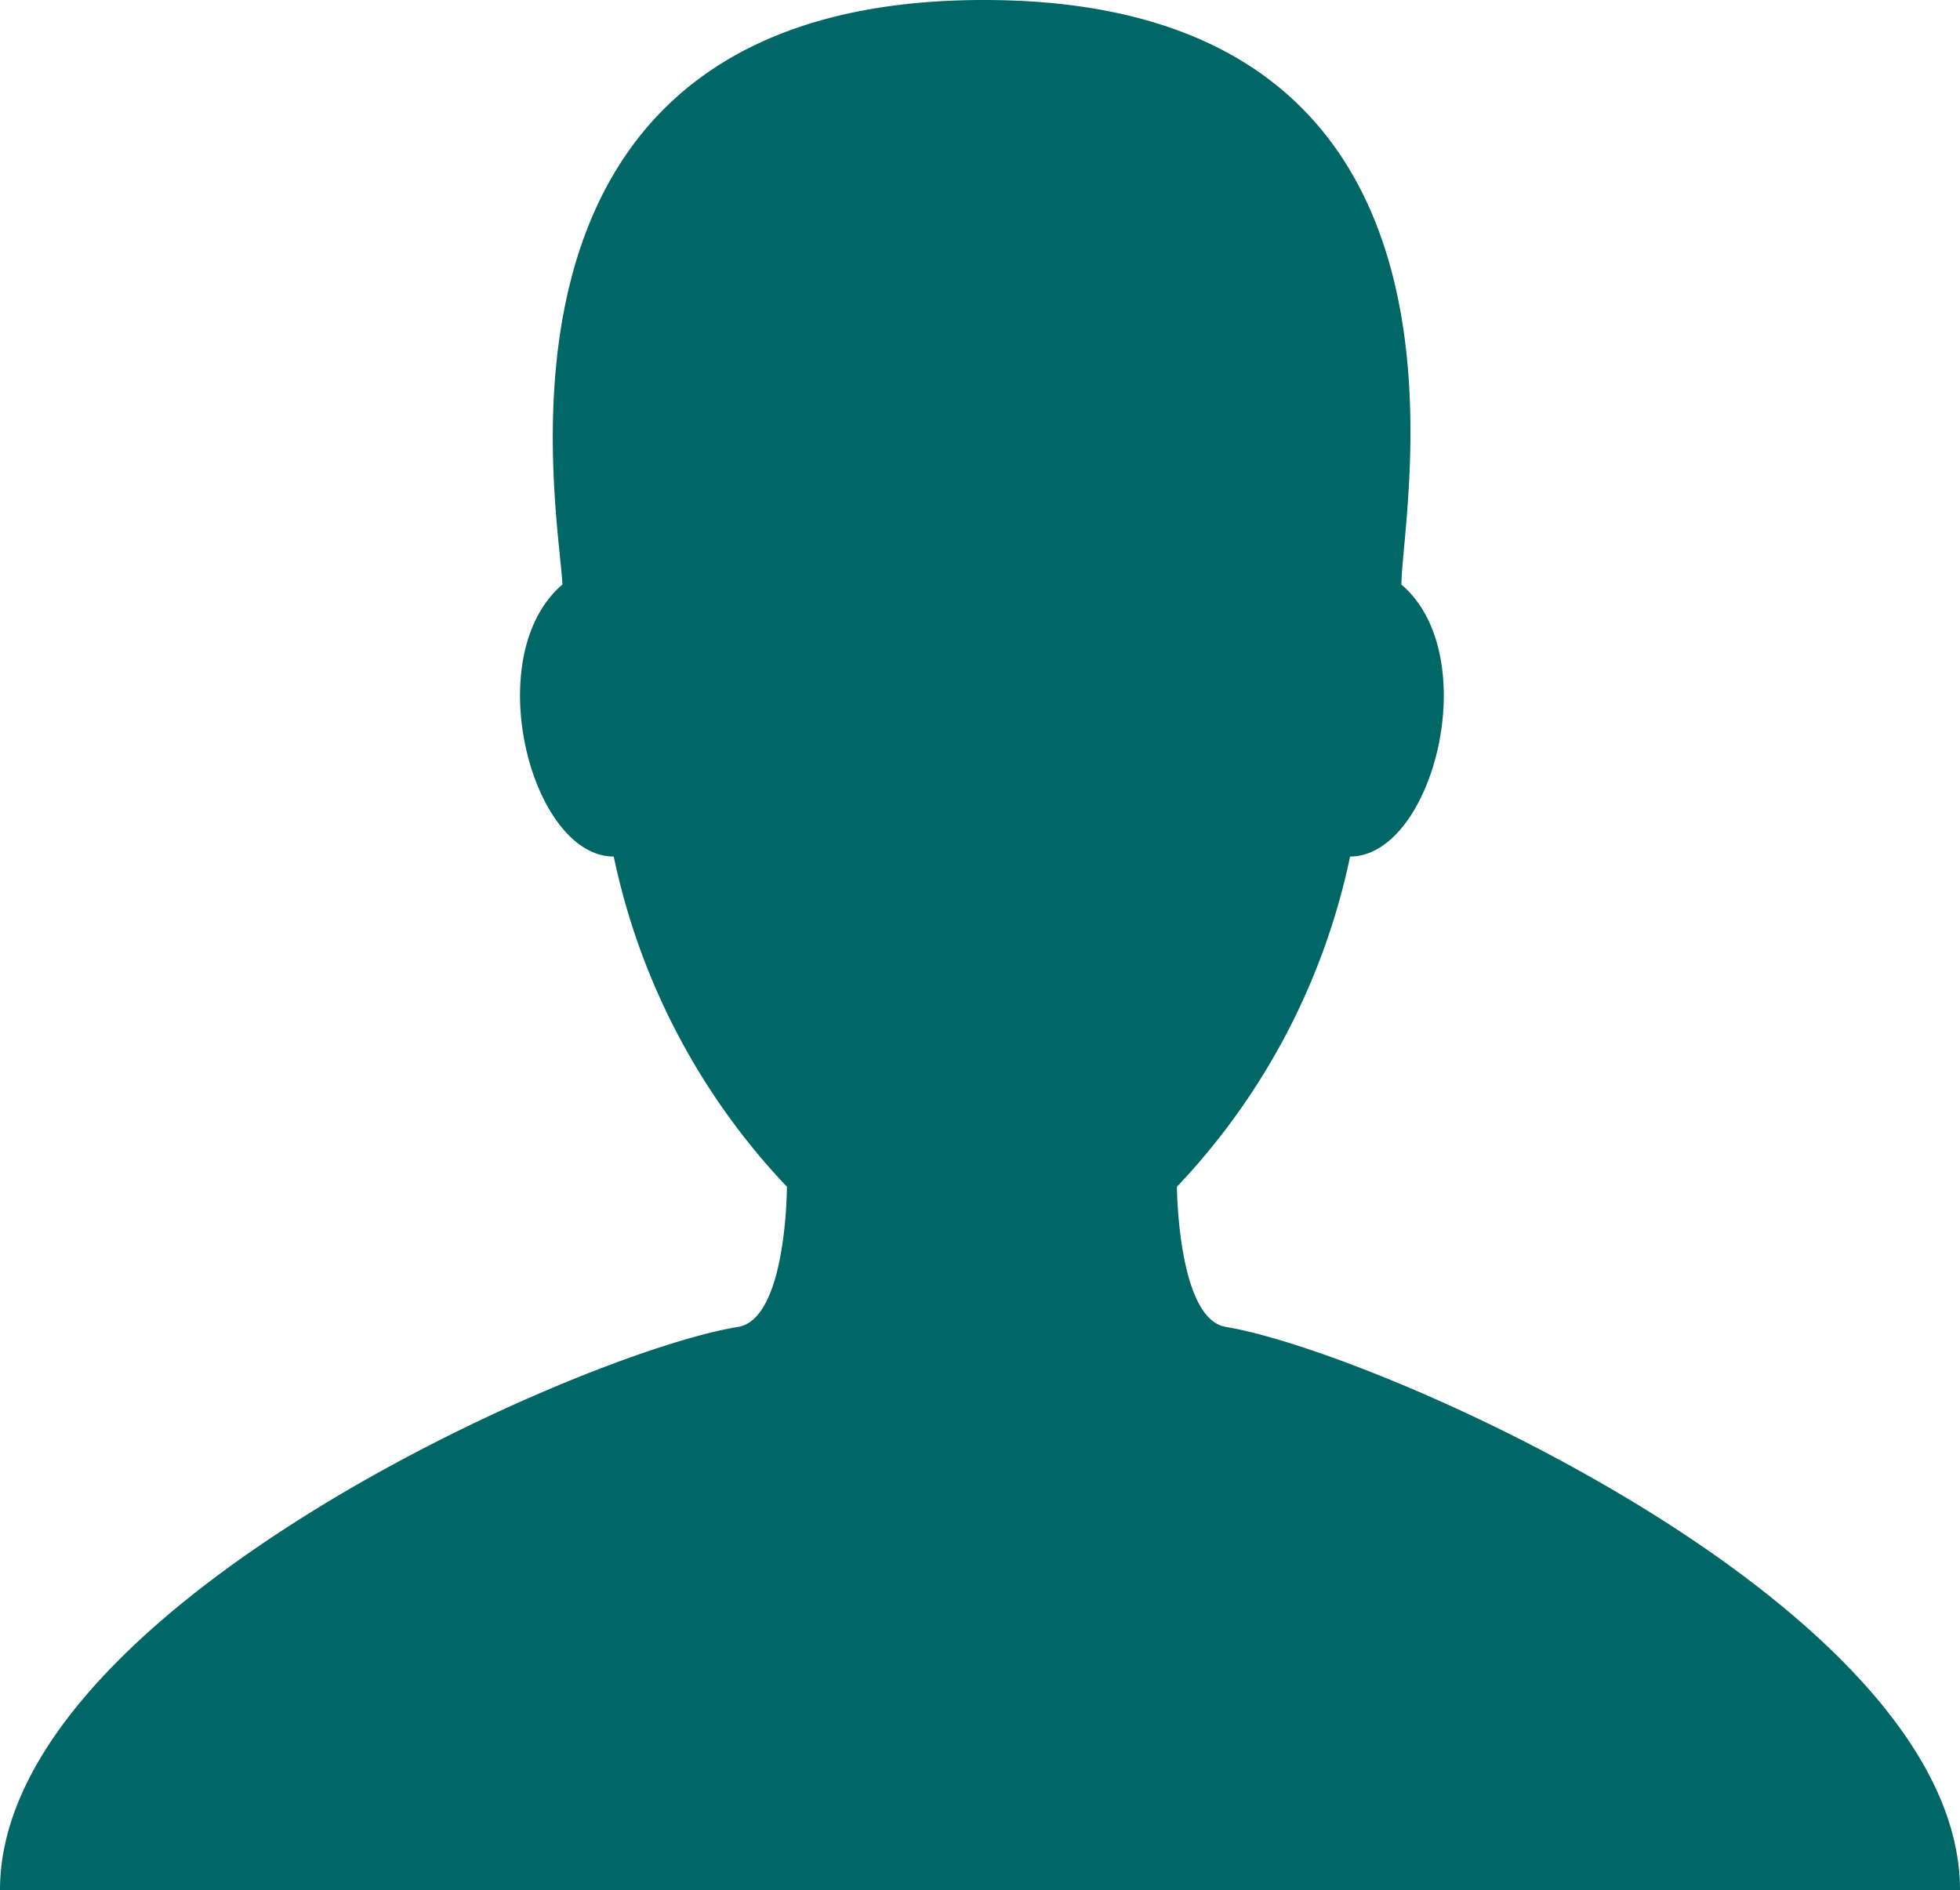 <svg xmlns="http://www.w3.org/2000/svg" viewBox="0 0 25.58 24.67"><defs><style>.cls-1{fill:#066;}</style></defs><title>Asset 1person</title><g id="Layer_2" data-name="Layer 2"><g id="Layer_1-2" data-name="Layer 1"><path class="cls-1" d="M16,17.32c-.63-.1-.64-1.83-.64-1.83a8.91,8.91,0,0,0,2.26-4.31c1.08,0,1.76-2.62.67-3.55,0-1,1.4-7.63-5.45-7.63S7.3,6.66,7.34,7.63c-1.09.93-.41,3.55.67,3.55a8.91,8.91,0,0,0,2.26,4.31s0,1.73-.64,1.83C7.59,17.65,0,21,0,24.67H25.58C25.58,21,18,17.65,16,17.32Z"/></g></g></svg>